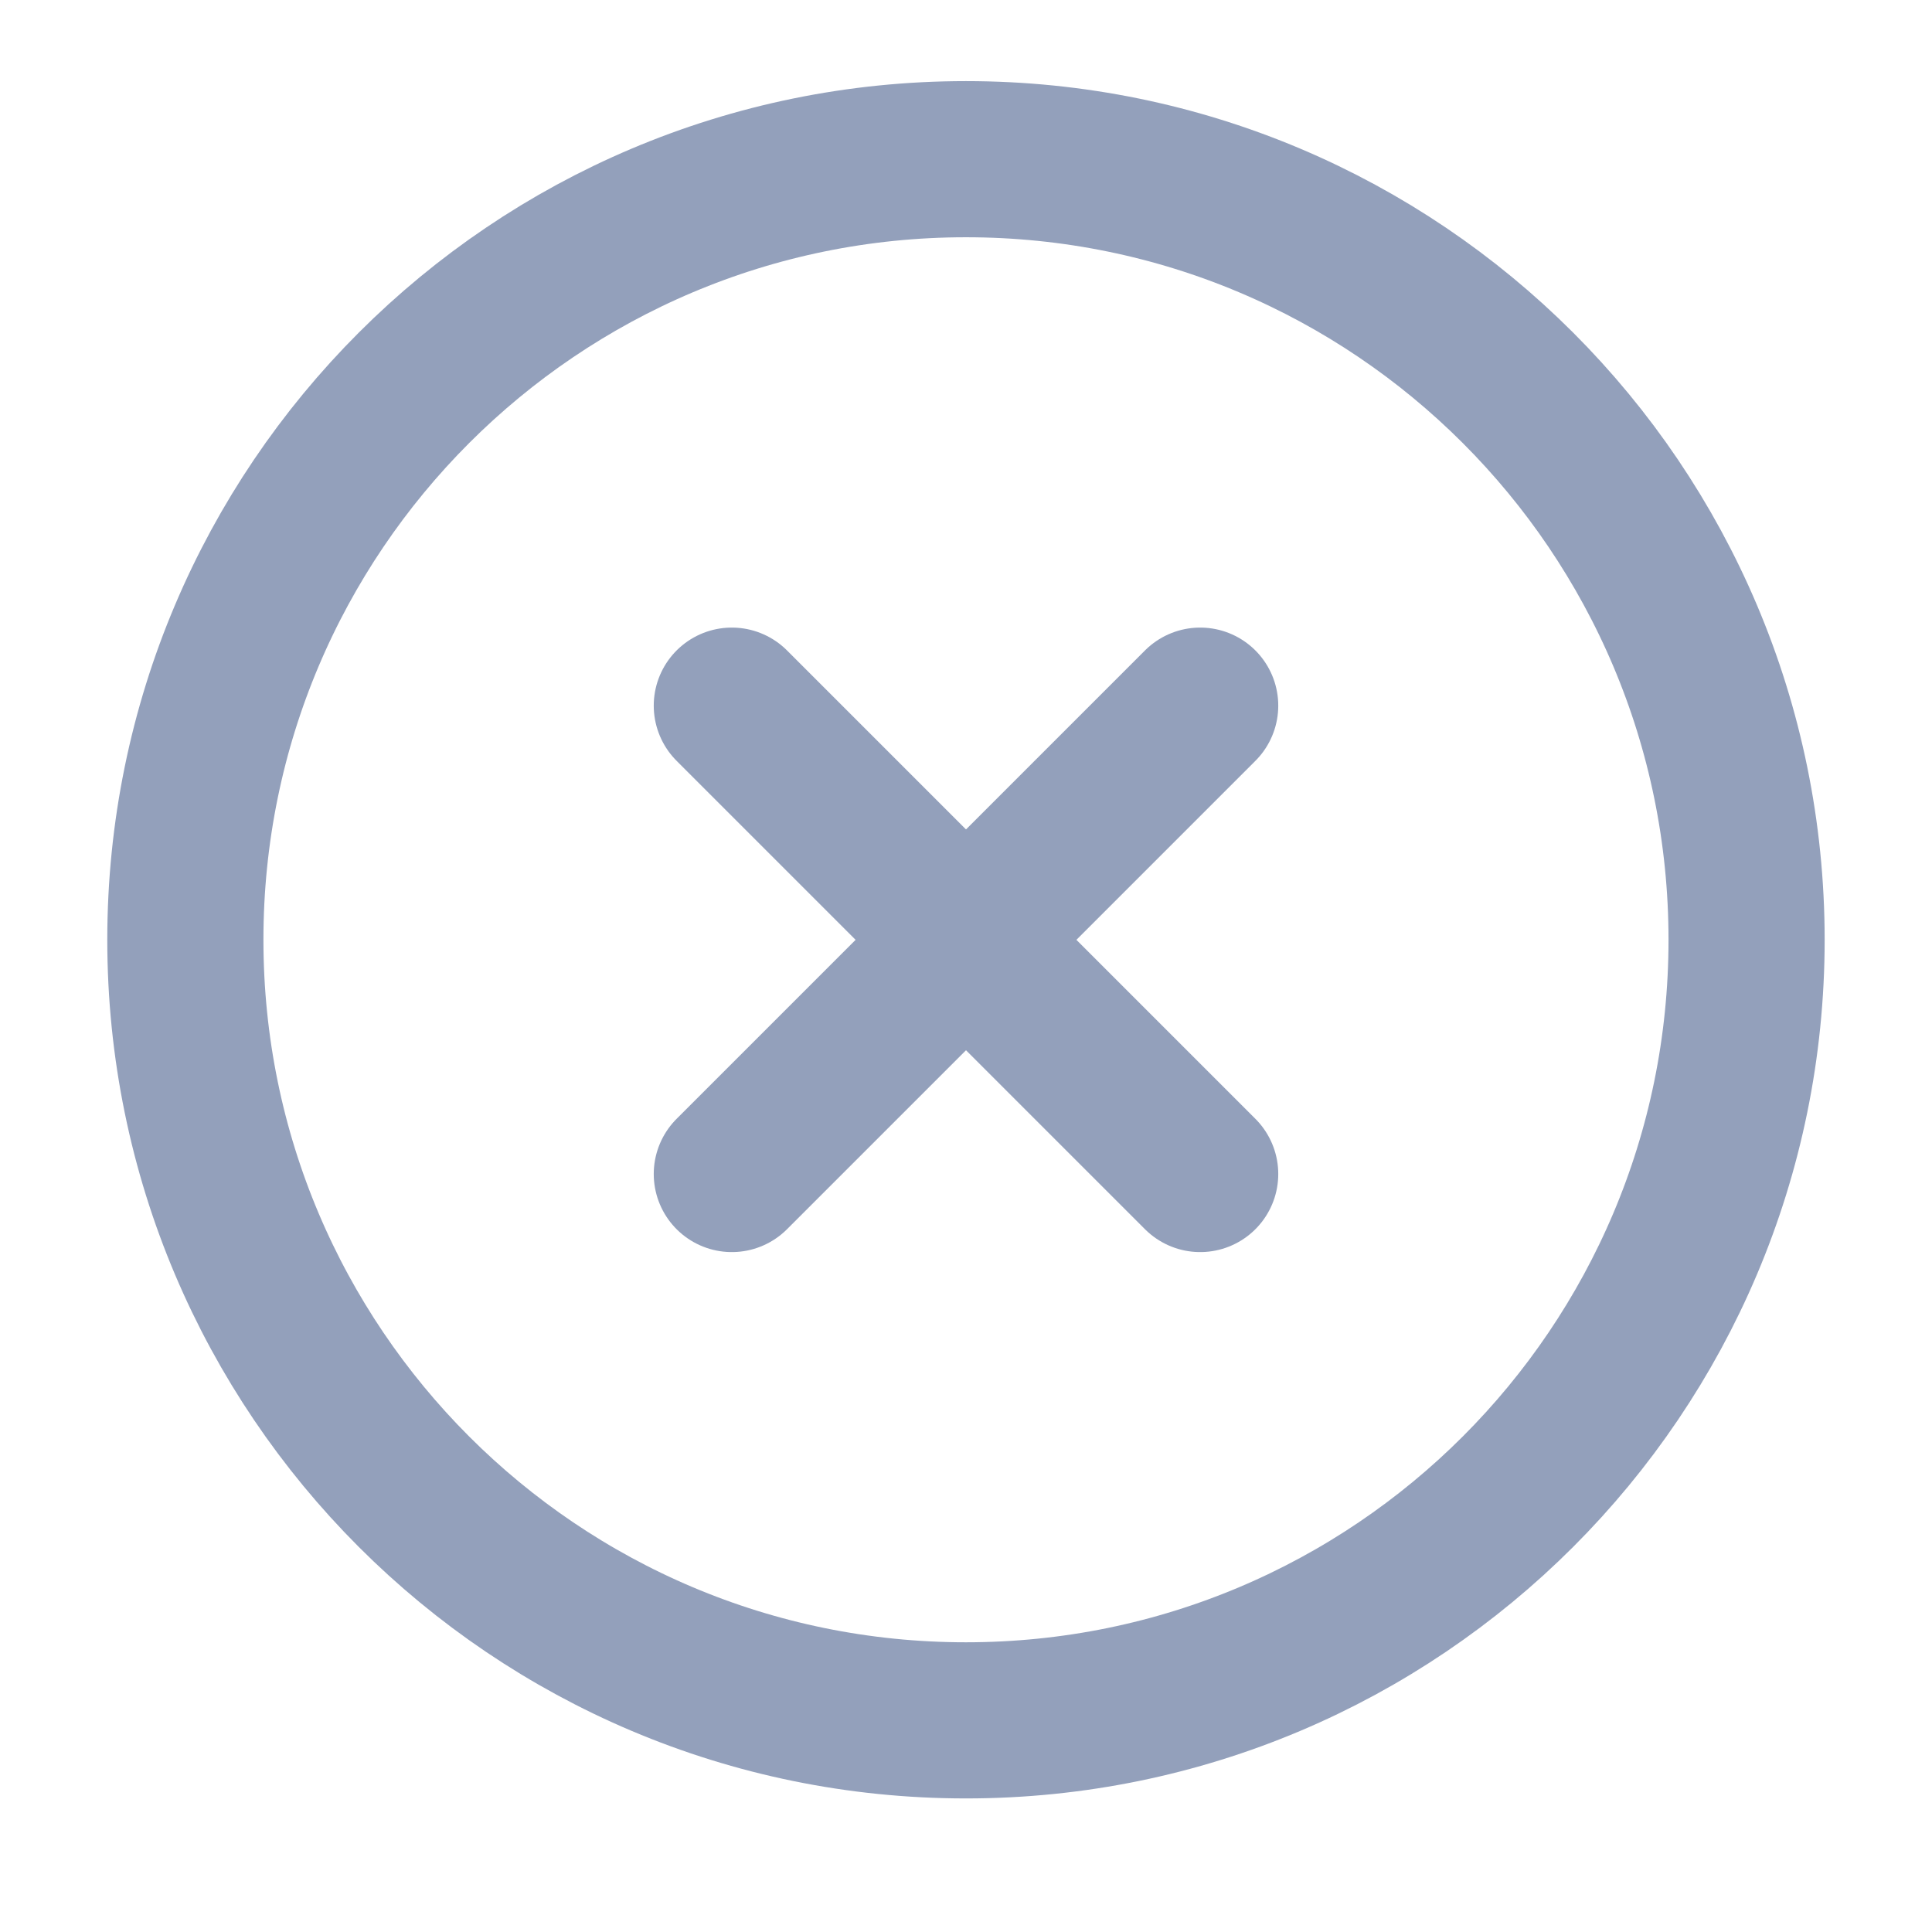 <svg width="33" height="33" viewBox="0 0 33 33" fill="none" xmlns="http://www.w3.org/2000/svg">
<path d="M16.499 29.385C23.863 29.385 29.833 23.416 29.833 16.052C29.833 8.688 23.863 2.719 16.499 2.719C9.136 2.719 3.166 8.688 3.166 16.052C3.166 23.416 9.136 29.385 16.499 29.385Z" stroke="#93A0BB" stroke-width="2.667" stroke-linecap="round" stroke-linejoin="round"/>
<path d="M20.5 12.053L12.5 20.053" stroke="#93A0BB" stroke-width="2.667" stroke-linecap="round" stroke-linejoin="round"/>
<path d="M12.5 12.053L20.5 20.053" stroke="#93A0BB" stroke-width="2.667" stroke-linecap="round" stroke-linejoin="round"/>
</svg>
